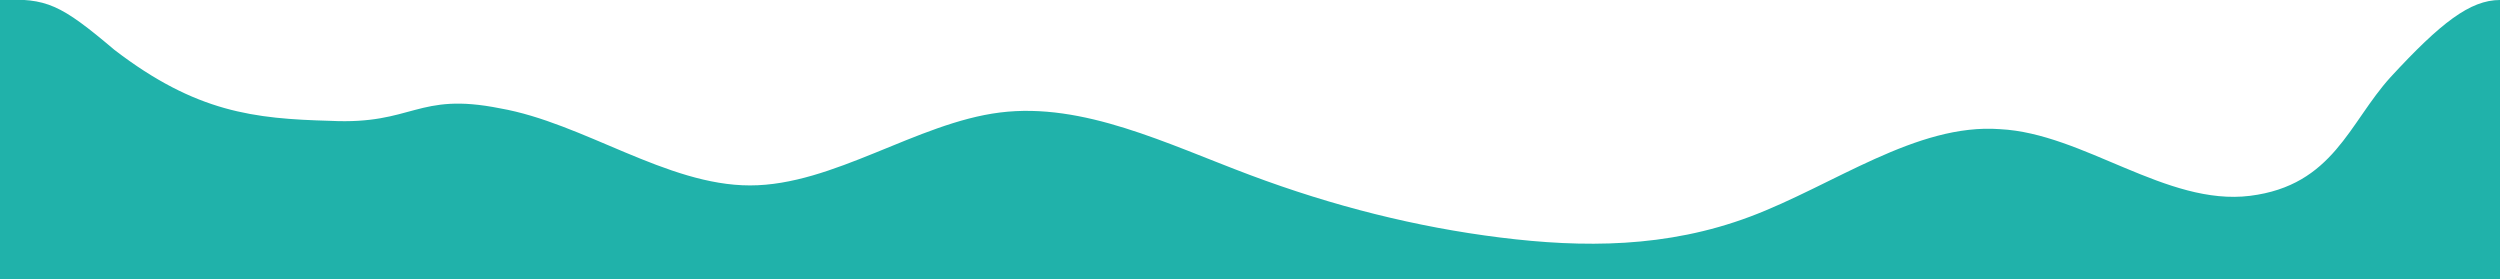 <svg viewBox='0 0 1200 134' fill='none' xmlns='http://www.w3.org/2000/svg'><path d='M0 0C22.443 -1 28.984 2 55 24C94.185 54 121.997 57 158.5 58C198.5 60 200 44 240 52C280 59 320 89 360 89C400 89 440 59 480 54C520 49 560 69 600 84C640 99 680 109 720 114C760 119 800 119 840 104C880 89 920 59 960 62C1000 64 1040 99 1080 94C1120 89 1127.5 59 1147.5 37C1171.48 11 1185.65 0 1200 0V134H1180C1160 134 1120 134 1080 134C1040 134 1000 134 960 134C920 134 880 134 840 134C800 134 760 134 720 134C680 134 640 134 600 134C560 134 520 134 480 134C440 134 400 134 360 134C320 134 280 134 240 134C200 134 160 134 120 134C80 134 40 134 20 134H0V0.01Z' fill='#20b2aa'/></svg>